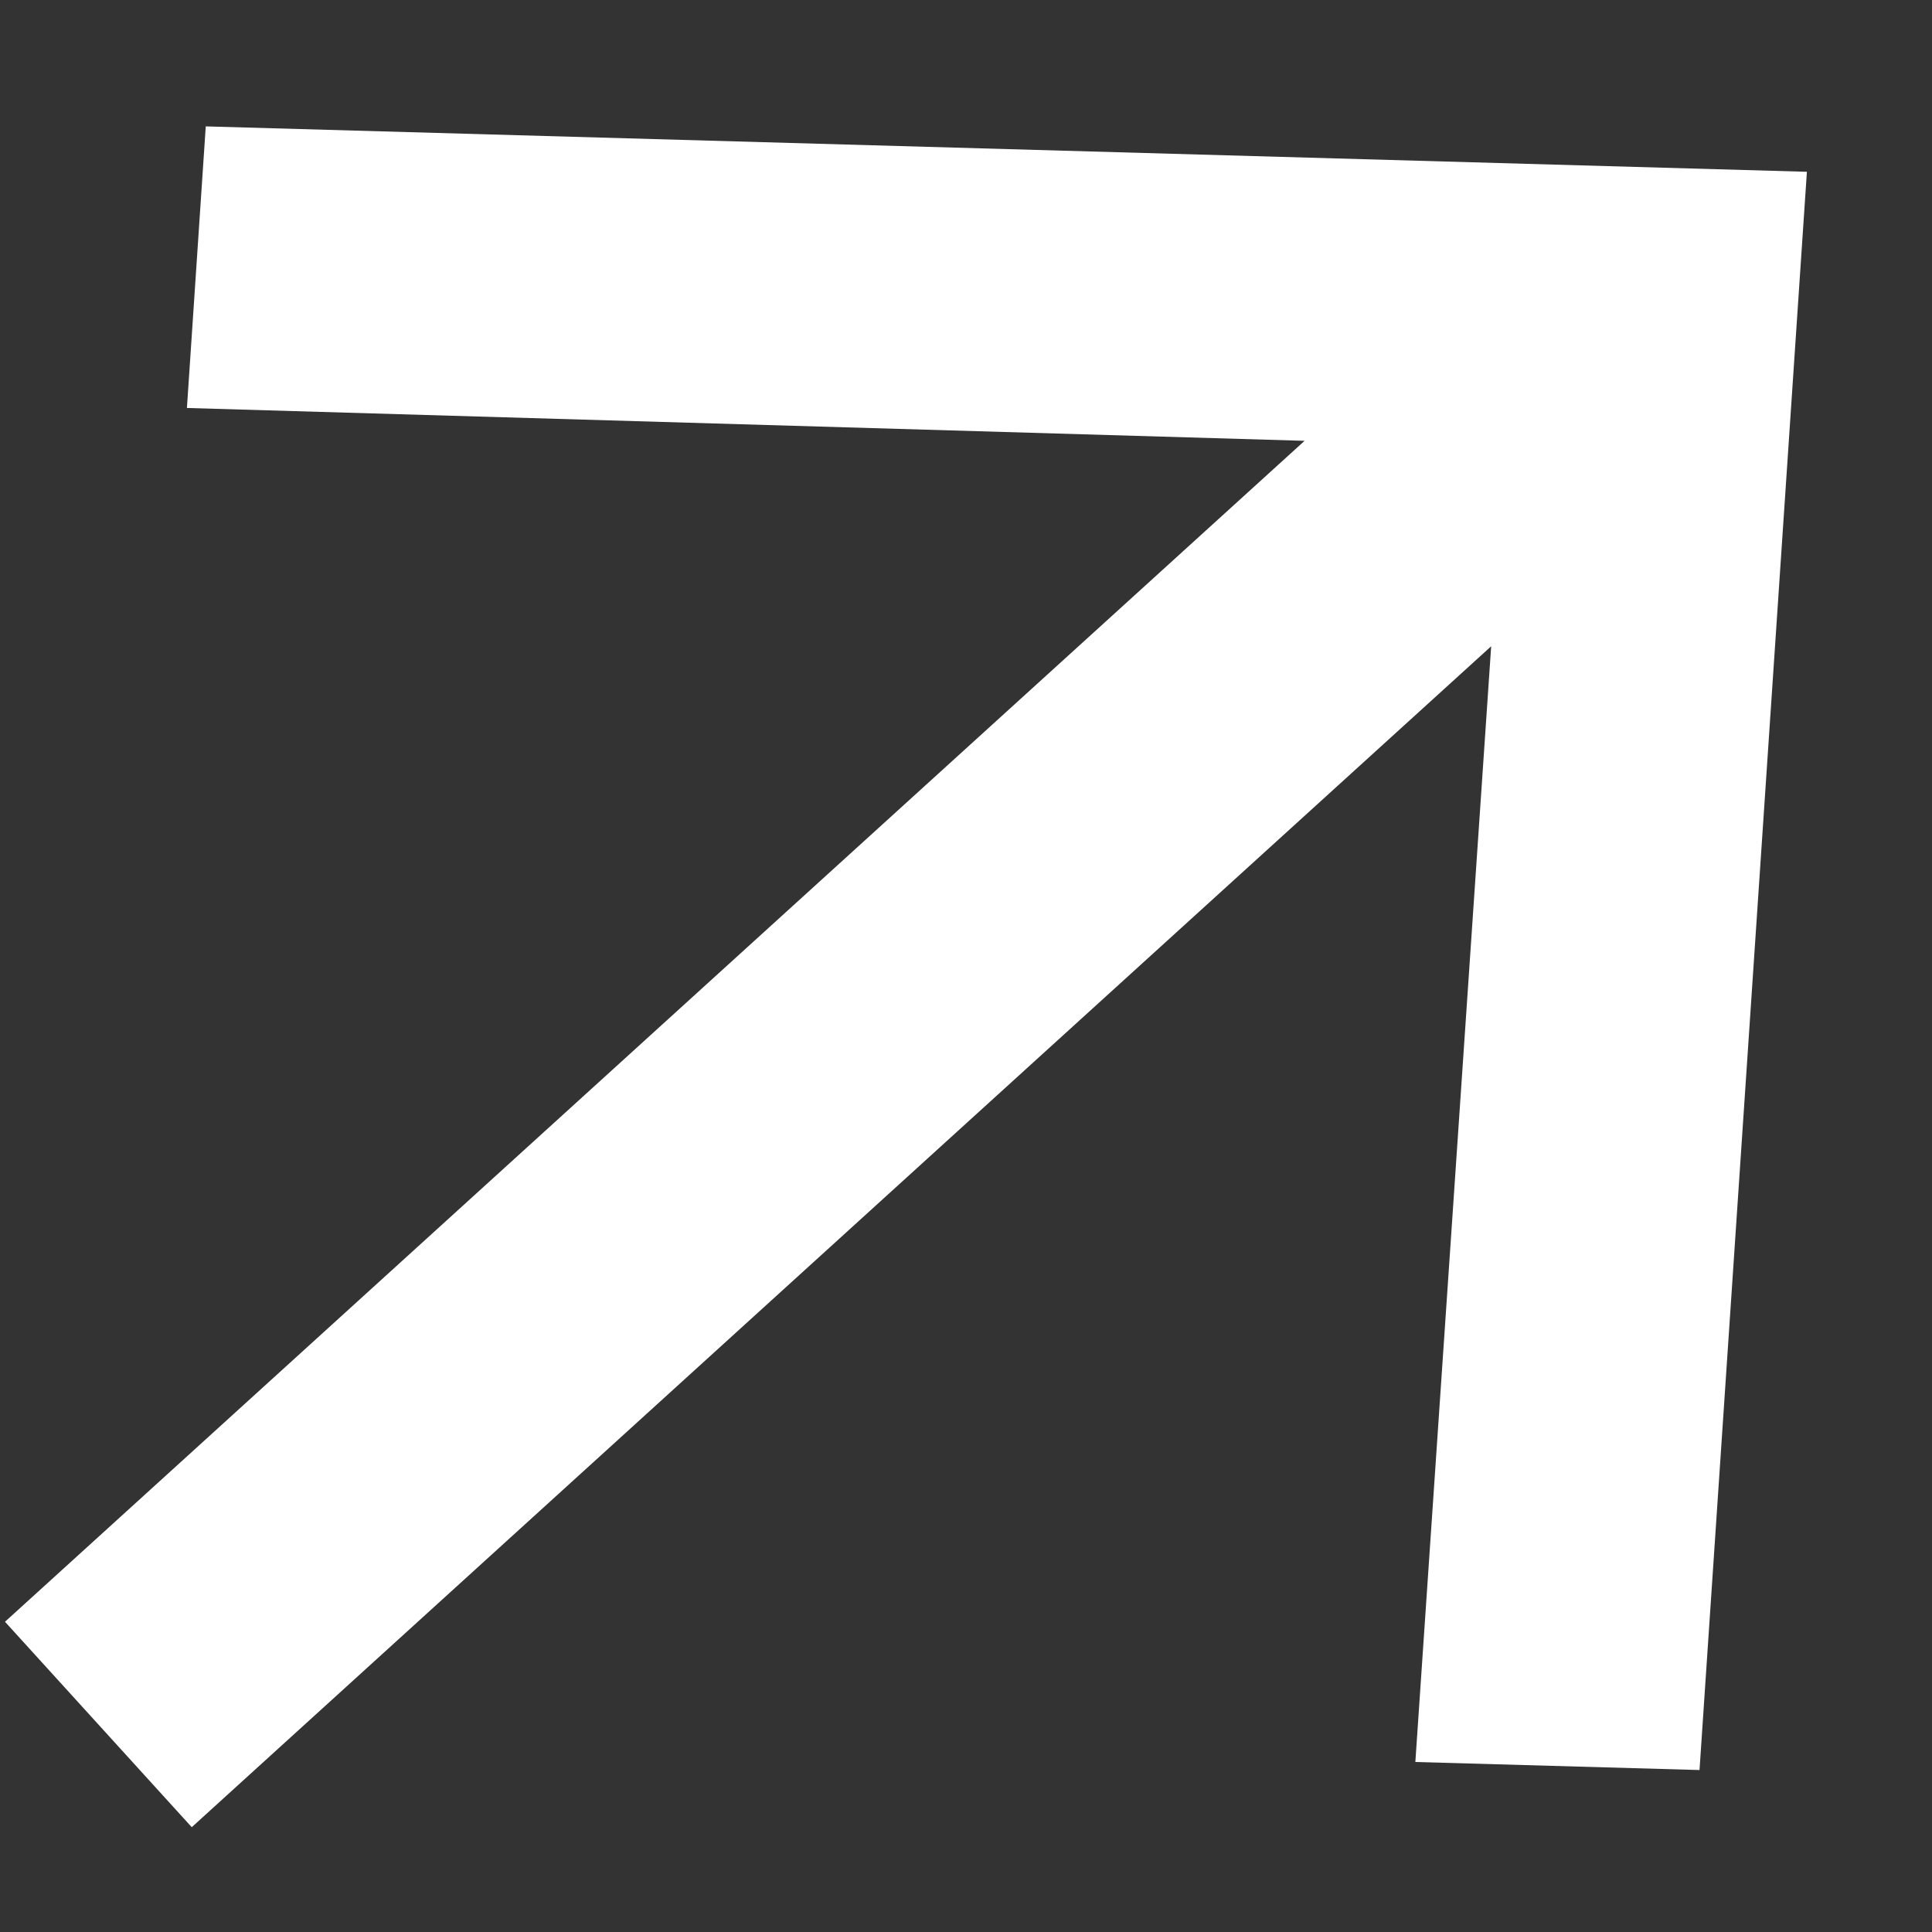 <svg width="12" height="12" viewBox="0 0 12 12" fill="none" xmlns="http://www.w3.org/2000/svg">
<rect x="0" y="0" width="12" height="12" fill="#333333" stroke="none"/>
<path d="M1.278 0.785L1.161 2.534L8.103 2.738L0.031 10.073L1.191 11.349L9.262 4.014L8.791 10.944L10.556 10.994L11.223 1.067L1.278 0.785Z" fill="white"/>
</svg>
